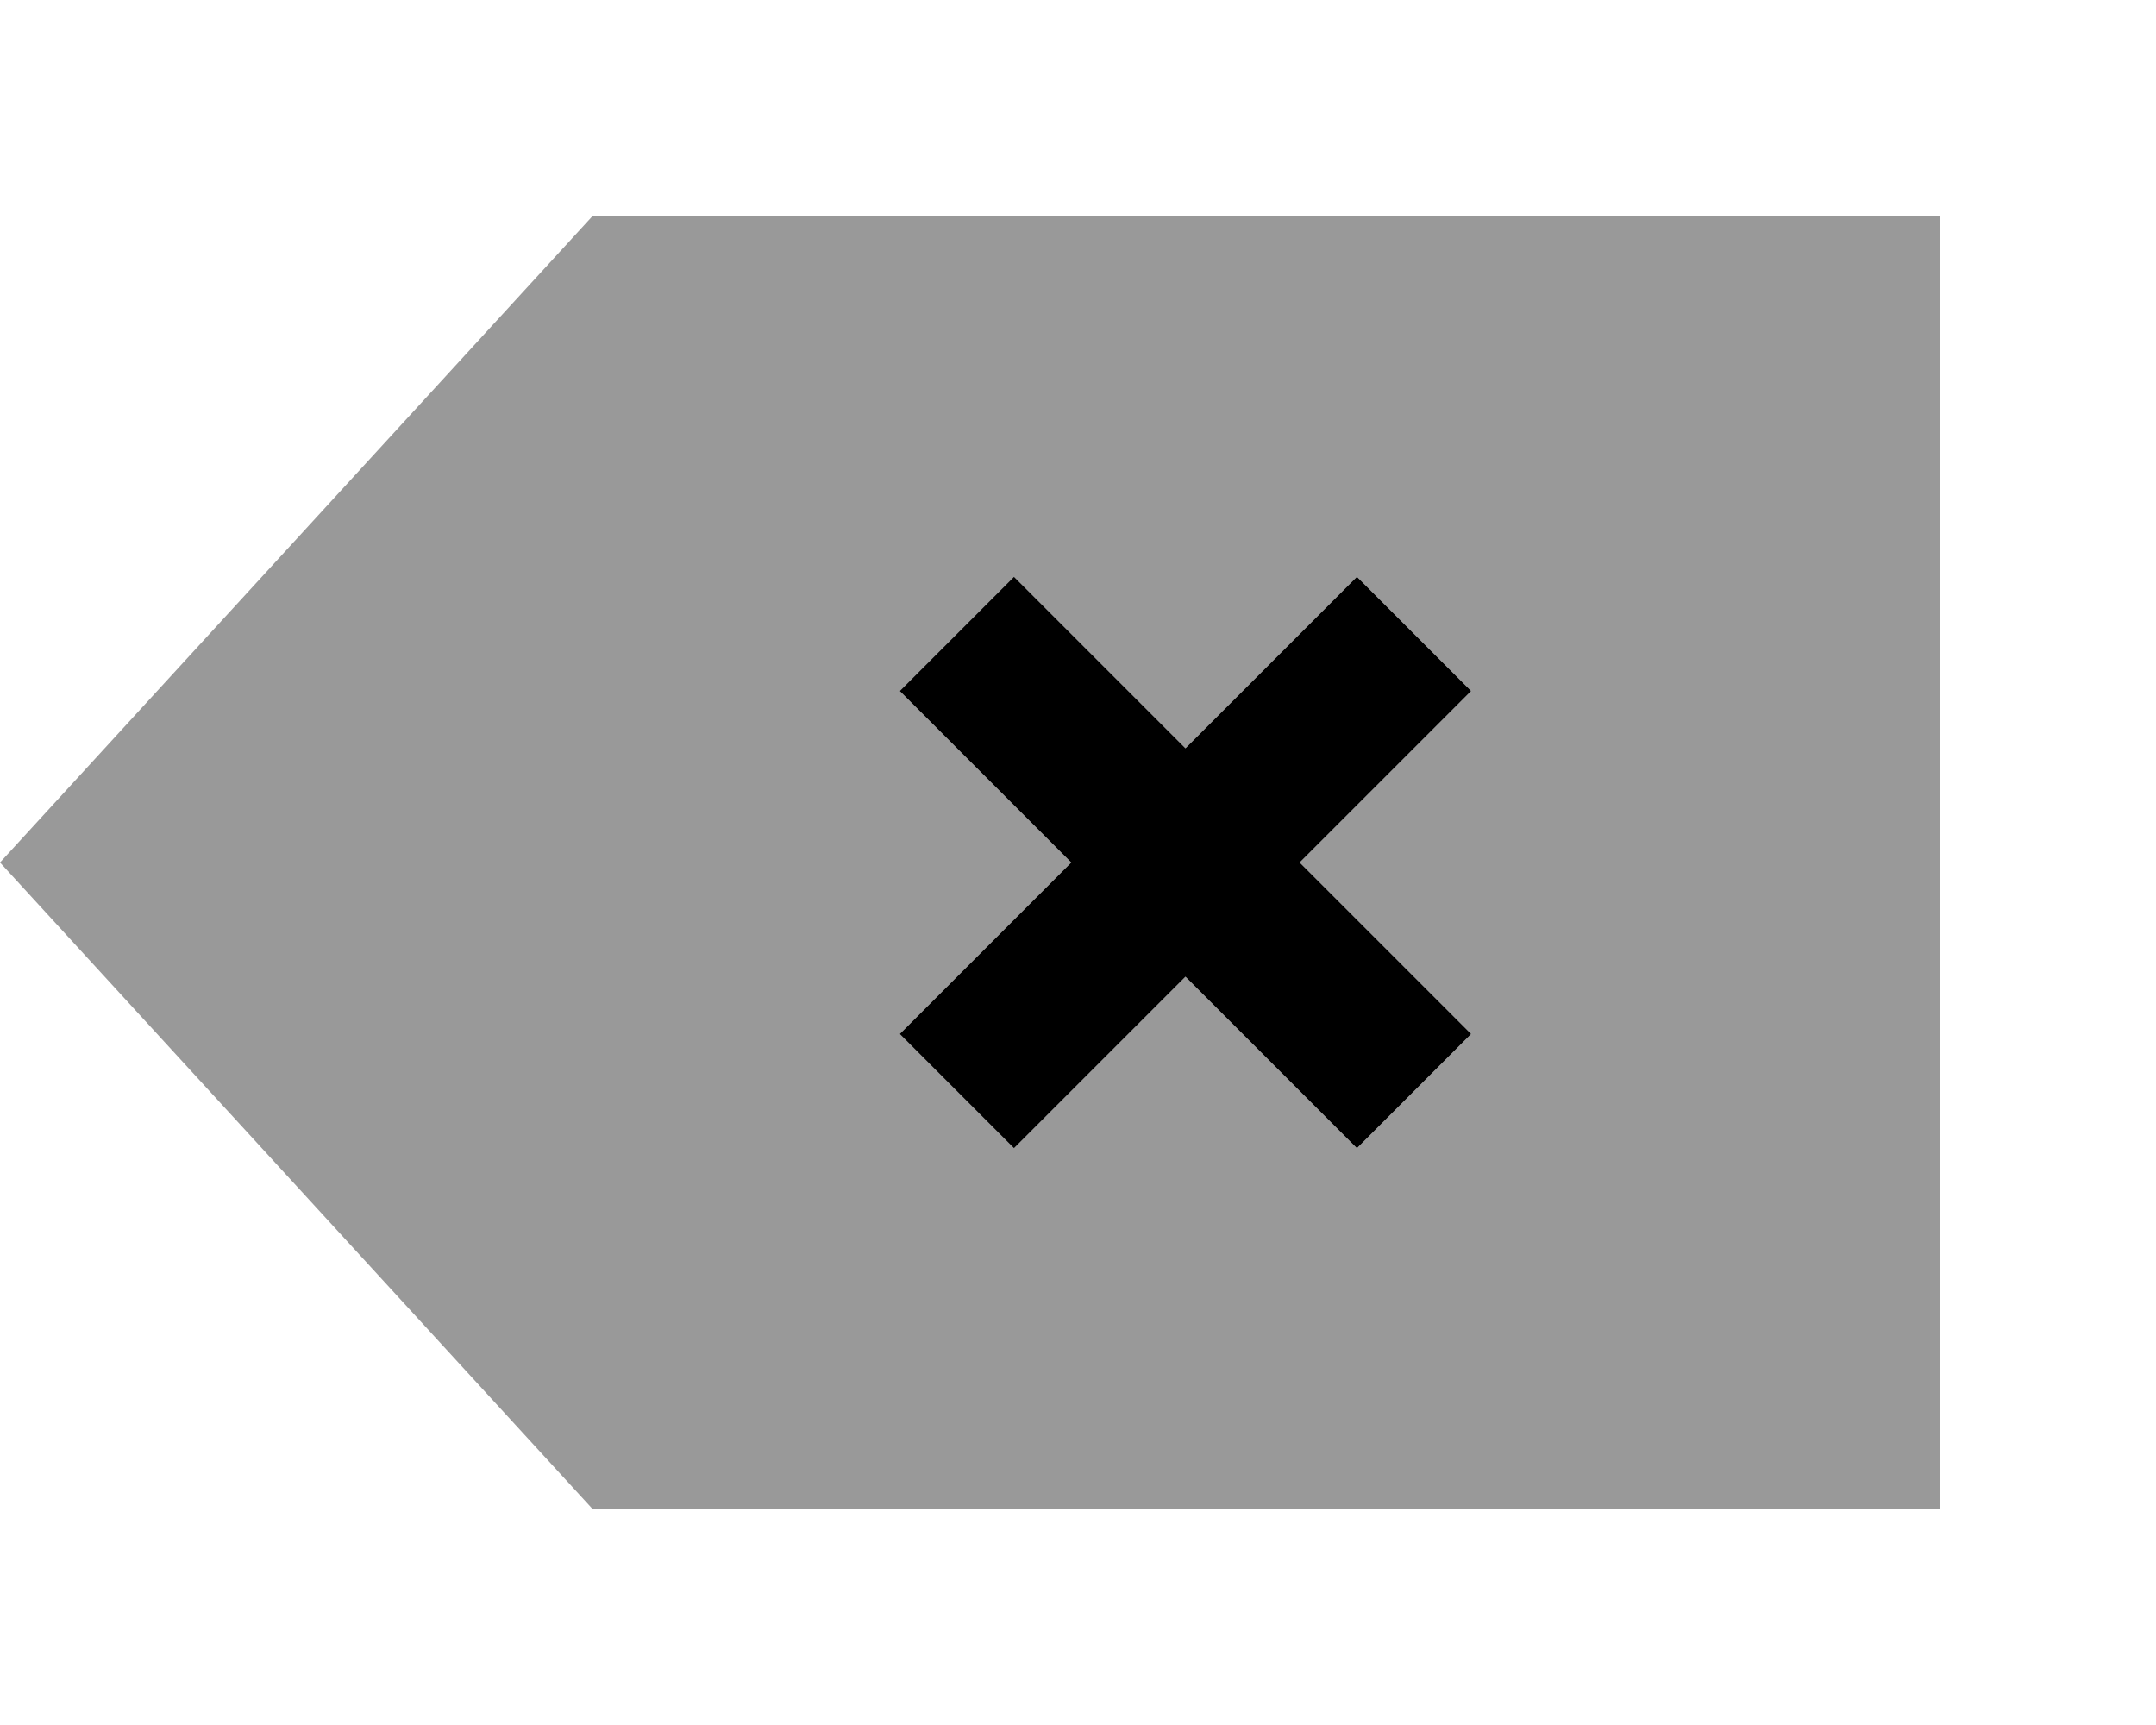 <svg fill="currentColor" xmlns="http://www.w3.org/2000/svg" viewBox="0 0 640 512"><!--! Font Awesome Pro 7.1.0 by @fontawesome - https://fontawesome.com License - https://fontawesome.com/license (Commercial License) Copyright 2025 Fonticons, Inc. --><path opacity=".4" fill="currentColor" d="M0 256l176 192 400 0 0-384-400 0-176 192zm267.1-50.9l33.9-33.9c8.5 8.5 25.5 25.5 50.9 50.9 25.5-25.5 42.4-42.4 50.9-50.9l33.9 33.9c-8.5 8.5-25.5 25.5-50.9 50.9 25.5 25.5 42.4 42.4 50.9 50.9l-33.9 33.9c-8.5-8.5-25.5-25.5-50.9-50.9-25.5 25.5-42.4 42.4-50.9 50.9l-33.9-33.9c8.5-8.5 25.5-25.5 50.9-50.9-25.5-25.5-42.4-42.4-50.9-50.9z"/><path fill="currentColor" d="M284.1 222.1l-17-17 33.9-33.9c8.5 8.5 25.5 25.5 50.9 50.9 25.5-25.5 42.4-42.4 50.9-50.9l33.9 33.9c-8.5 8.5-25.5 25.5-50.9 50.9 25.5 25.5 42.4 42.4 50.9 50.9l-33.9 33.9c-8.5-8.5-25.5-25.5-50.9-50.9-25.5 25.5-42.4 42.4-50.9 50.9l-33.9-33.9c8.5-8.5 25.5-25.5 50.9-50.9l-33.9-33.9z"/></svg>